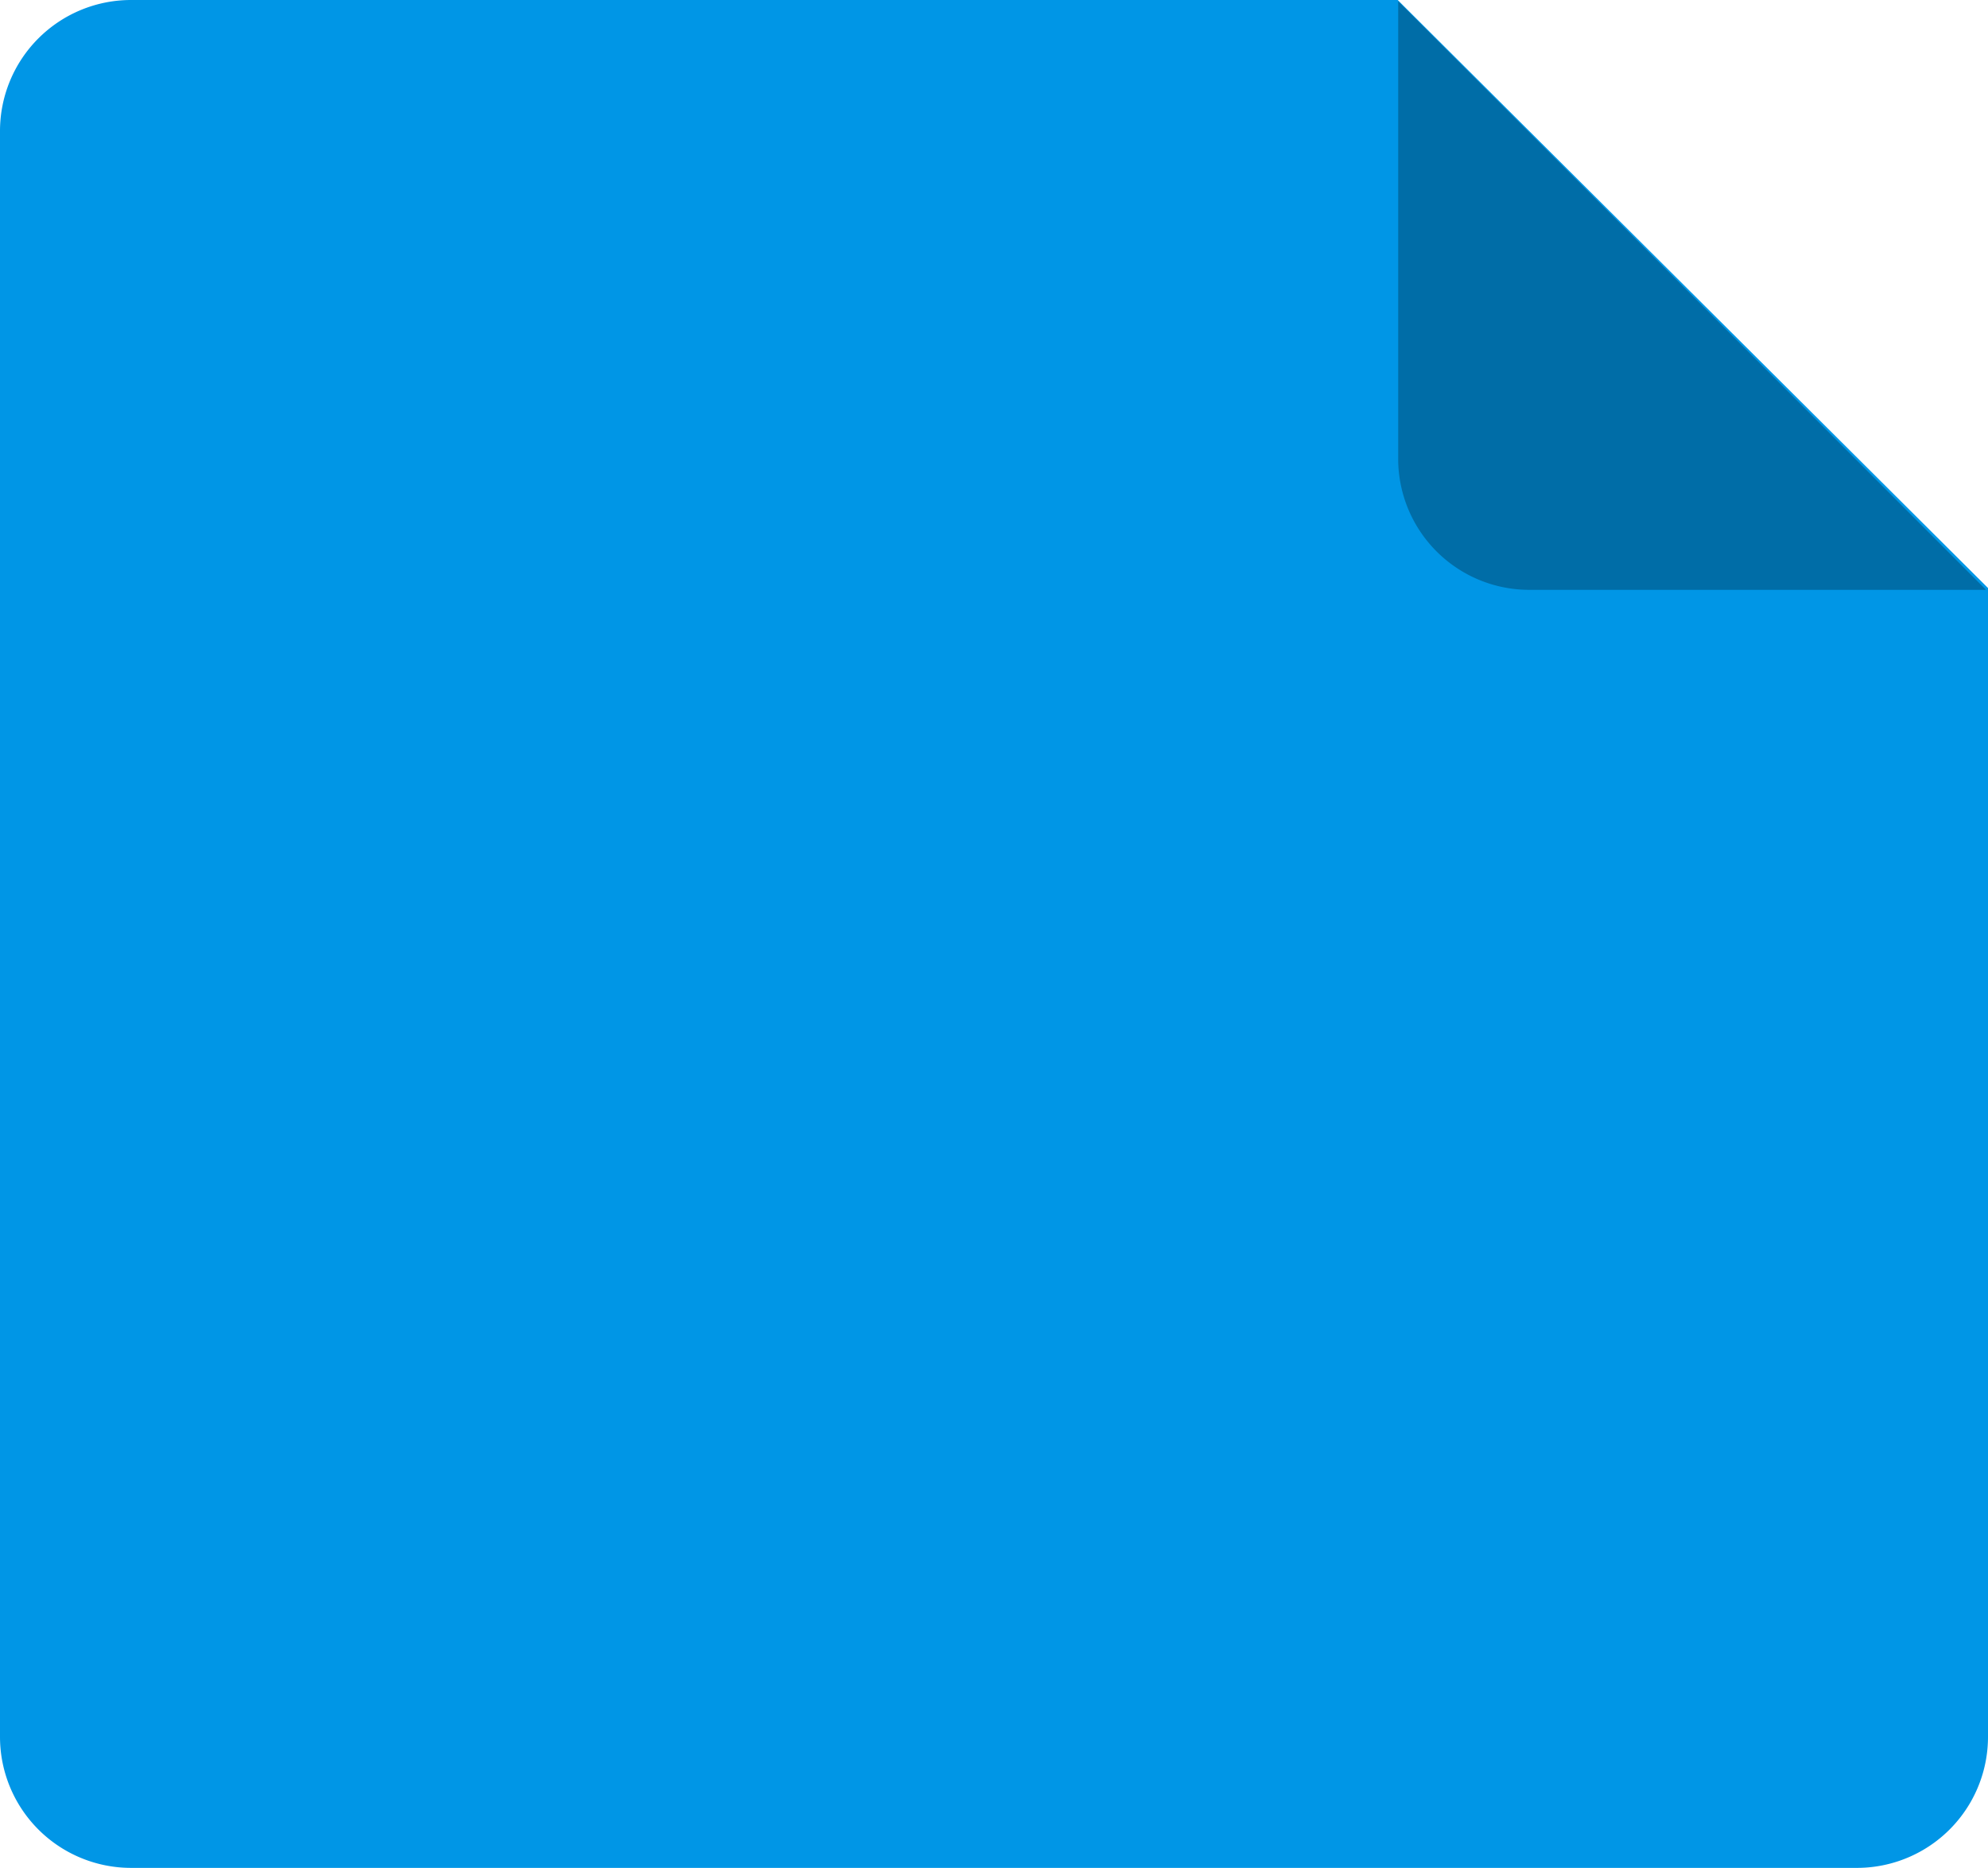 <svg xmlns="http://www.w3.org/2000/svg" width="26" height="24.429" viewBox="0 0 26 24.429">
    <defs>
        <style>.a{fill:#0096e6;}.b{fill:#006da7;}.c{fill:#fff;font-size:10px;font-family:HelveticaNeue-Bold, Helvetica
            Neue;font-weight:700;}
        </style>
    </defs>
    <g transform="translate(2)">
        <path class="a"
              d="M19.043,0H35.609l7.72,7.69V22.714a1.714,1.714,0,0,1-1.714,1.714H19.043a1.714,1.714,0,0,1-1.714-1.714v-21A1.714,1.714,0,0,1,19.043,0Z"
              transform="translate(-19.329)"/>
        <path class="b" d="M210.646,7.89h-5.975a1.715,1.715,0,0,1-1.714-1.714V.193Z"
              transform="translate(-186.671 -0.176)"/>
    </g>
</svg>
